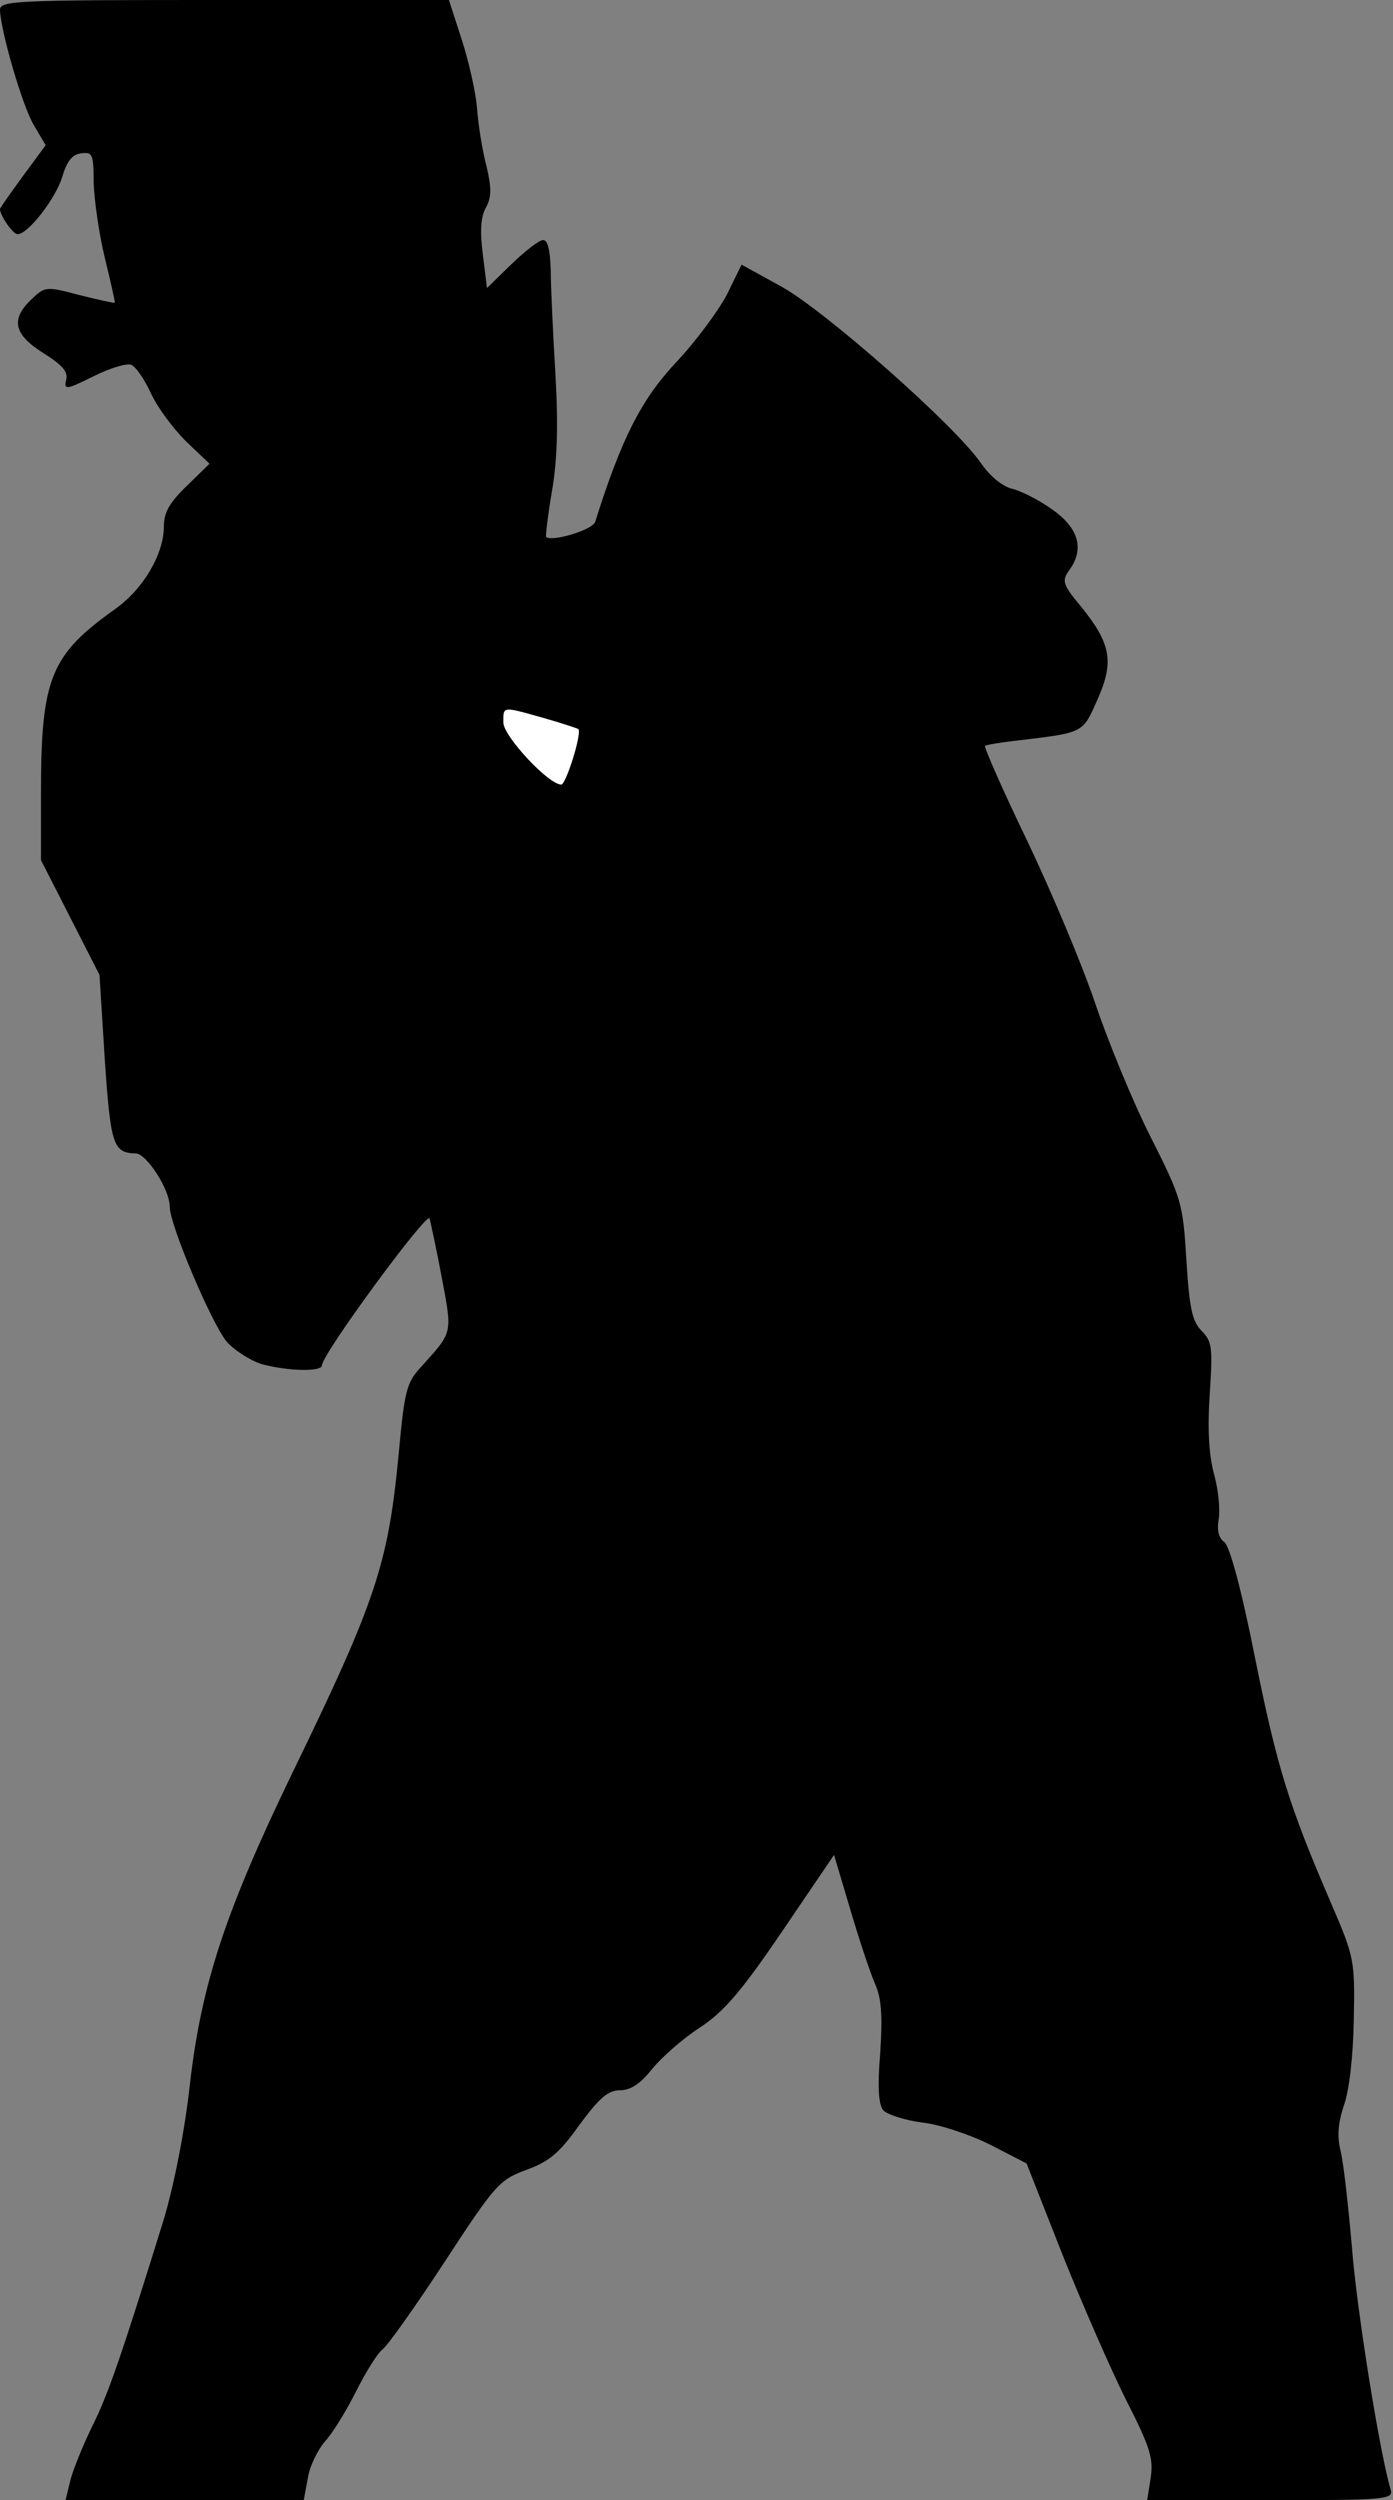 <?xml version="1.0" standalone="no"?>
<!DOCTYPE svg PUBLIC "-//W3C//DTD SVG 20010904//EN"
 "http://www.w3.org/TR/2001/REC-SVG-20010904/DTD/svg10.dtd">
<svg version="1.0" xmlns="http://www.w3.org/2000/svg"
 width="238pt" height="427pt" viewBox="0 0 238 427"
 preserveAspectRatio="xMidYMid meet">
<rect x="0" y="0" width="238" height="427" fill="#808080" stroke="none"/>
<g transform="translate(0,427) scale(0.1,-0.1)"
fill="#000000" stroke="none">
<path fill="#000000" stroke="none" d="M0 4253 c1 -35 38 -164 58 -197 l20
-34 -39 -53 c-21 -29 -39 -54 -39 -56 0 -11 22 -43 30 -43 18 0 65 61 76 97 8
27 17 39 32 41 20 3 22 -1 22 -50 1 -29 9 -87 19 -128 10 -41 18 -76 17 -77
-1 -1 -28 5 -60 13 -57 15 -59 15 -82 -7 -36 -34 -31 -60 20 -92 32 -20 43
-32 39 -46 -4 -17 0 -17 46 6 28 14 57 23 65 20 8 -3 23 -25 34 -49 11 -24 38
-60 60 -82 l40 -38 -39 -38 c-29 -28 -39 -45 -39 -69 0 -47 -35 -107 -83 -141
-111 -79 -127 -118 -127 -316 l0 -113 50 -98 50 -98 9 -144 c10 -146 14 -160
53 -161 18 0 58 -61 58 -91 0 -31 71 -198 97 -230 13 -15 41 -33 61 -39 45
-12 102 -13 102 -2 0 19 180 264 184 251 2 -8 12 -54 21 -102 18 -96 19 -91
-36 -152 -25 -27 -28 -42 -38 -150 -18 -186 -38 -248 -182 -544 -113 -234
-154 -357 -174 -526 -9 -84 -28 -178 -45 -235 -73 -235 -95 -299 -123 -355
-16 -33 -33 -75 -37 -92 l-8 -33 204 0 203 0 7 38 c3 20 17 48 29 62 13 14 37
53 54 87 17 34 37 65 44 70 7 4 55 71 106 149 87 133 94 141 140 158 39 14 57
29 91 77 34 46 49 59 69 59 18 0 35 11 54 35 16 20 52 52 81 71 42 27 72 62
142 165 l89 131 28 -94 c15 -51 34 -108 42 -126 11 -25 13 -53 9 -117 -5 -59
-3 -89 5 -99 6 -7 36 -17 66 -21 30 -3 83 -21 117 -38 l62 -32 61 -155 c34
-85 83 -197 109 -249 41 -80 47 -100 42 -133 l-6 -38 211 0 c196 0 210 1 205
18 -19 64 -58 308 -66 412 -6 69 -14 142 -19 164 -7 28 -5 49 5 80 9 24 16 84
17 146 2 103 1 107 -39 200 -72 167 -92 231 -130 420 -23 116 -43 189 -52 196
-10 7 -13 21 -10 38 3 16 0 51 -8 79 -9 35 -11 79 -7 138 5 77 4 88 -14 106
-16 16 -21 39 -26 121 -6 97 -8 105 -61 210 -31 61 -73 164 -95 229 -22 65
-74 189 -116 277 -42 87 -74 160 -72 162 2 2 26 6 53 9 117 14 113 12 139 70
29 65 23 96 -28 159 -31 37 -33 44 -21 61 27 36 18 72 -27 104 -22 16 -53 32
-69 36 -17 4 -38 21 -54 44 -44 64 -265 259 -340 301 l-69 38 -25 -51 c-14
-27 -53 -80 -87 -116 -59 -63 -93 -129 -138 -272 -4 -14 -74 -35 -84 -26 -1 2
3 37 10 78 9 51 11 112 6 199 -4 69 -8 149 -8 178 -1 34 -5 52 -13 52 -7 0
-31 -19 -54 -41 l-42 -41 -7 57 c-5 38 -4 64 5 80 10 18 10 34 1 72 -7 26 -14
71 -16 98 -2 27 -14 80 -26 117 l-22 68 -383 0 c-359 0 -384 -1 -384 -17z"/>
<path fill="#ffffff" stroke="none" d="M928 3044 c32 -9 58 -18 60 -19 7 -6
-21 -95 -29 -95 -22 0 -99 83 -99 106 0 28 -3 28 68 8z"/>
</g>
</svg>
